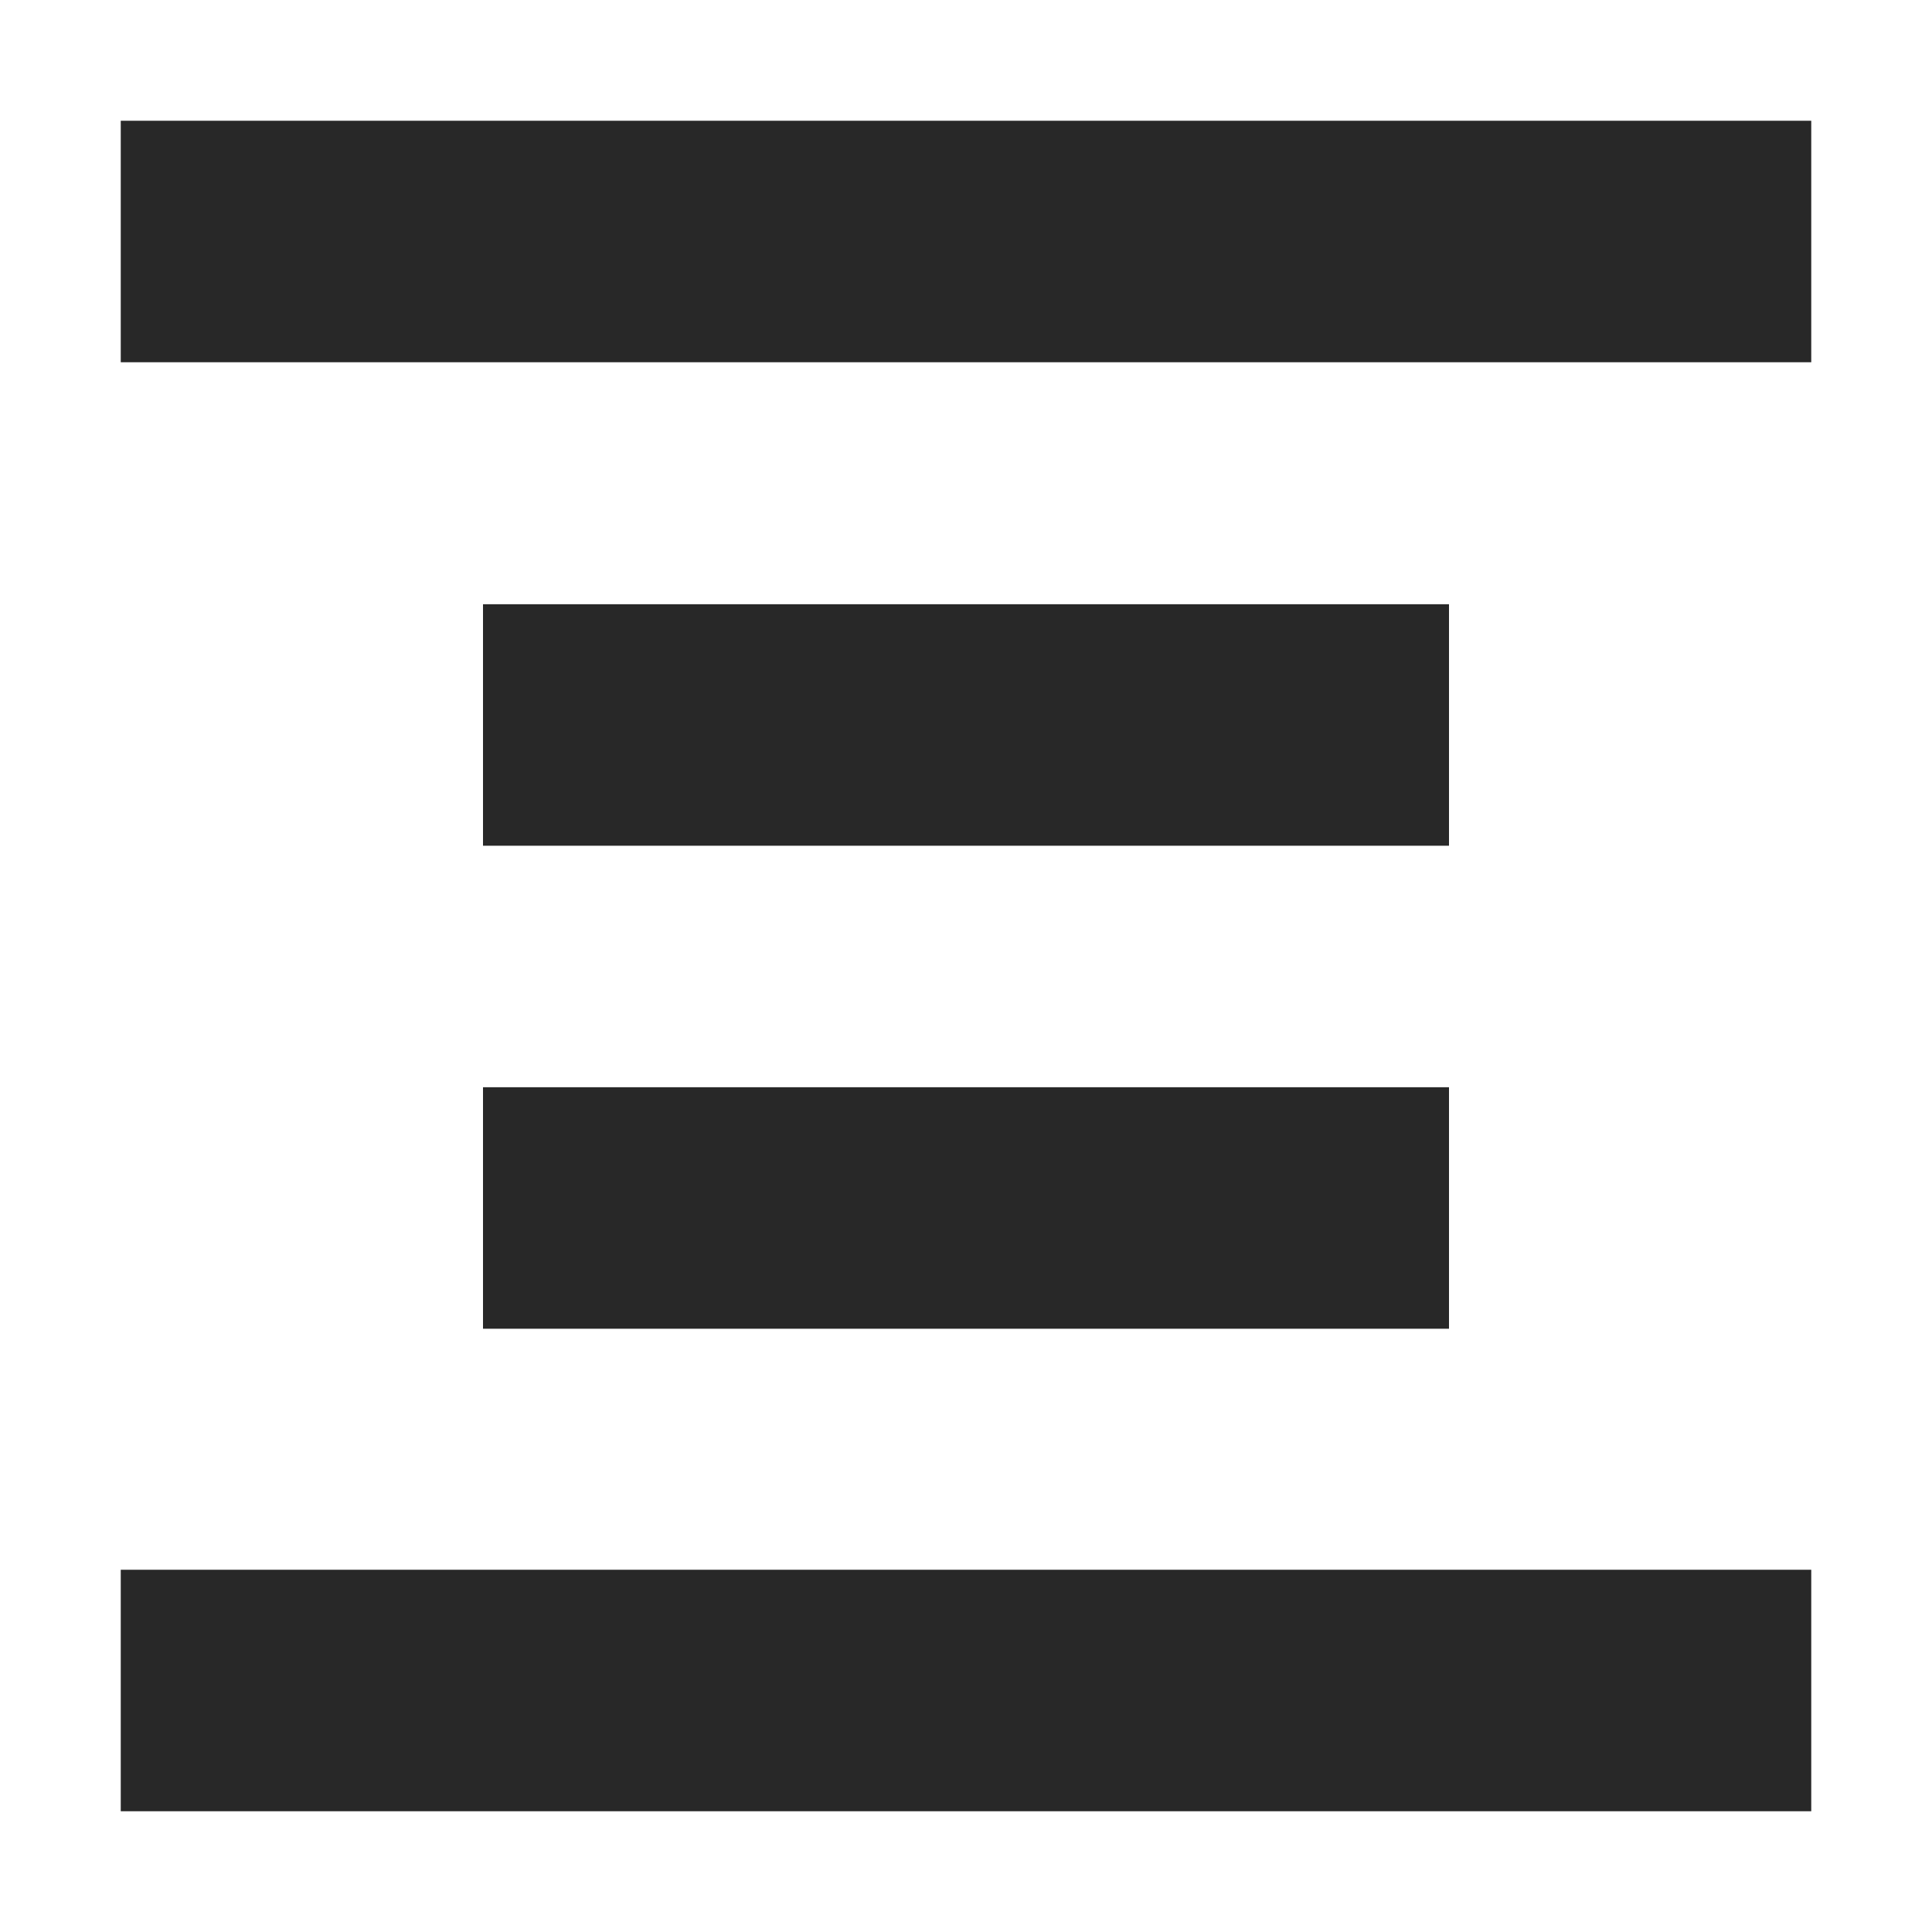 <svg width="16" height="16" version="1.1" xmlns="http://www.w3.org/2000/svg">
  <defs>
    <style id="current-color-scheme" type="text/css">.ColorScheme-Text { color:#282828; } .ColorScheme-Highlight { color:#458588; }</style>
  </defs>
  <path class="ColorScheme-Text" d="m1 1v2h14v-2h-14zm3 4.004v2h8v-2h-8zm0 4v2h8v-2h-8zm-3 3.996v2h14v-2h-14z" fill="currentColor"/>
</svg>
